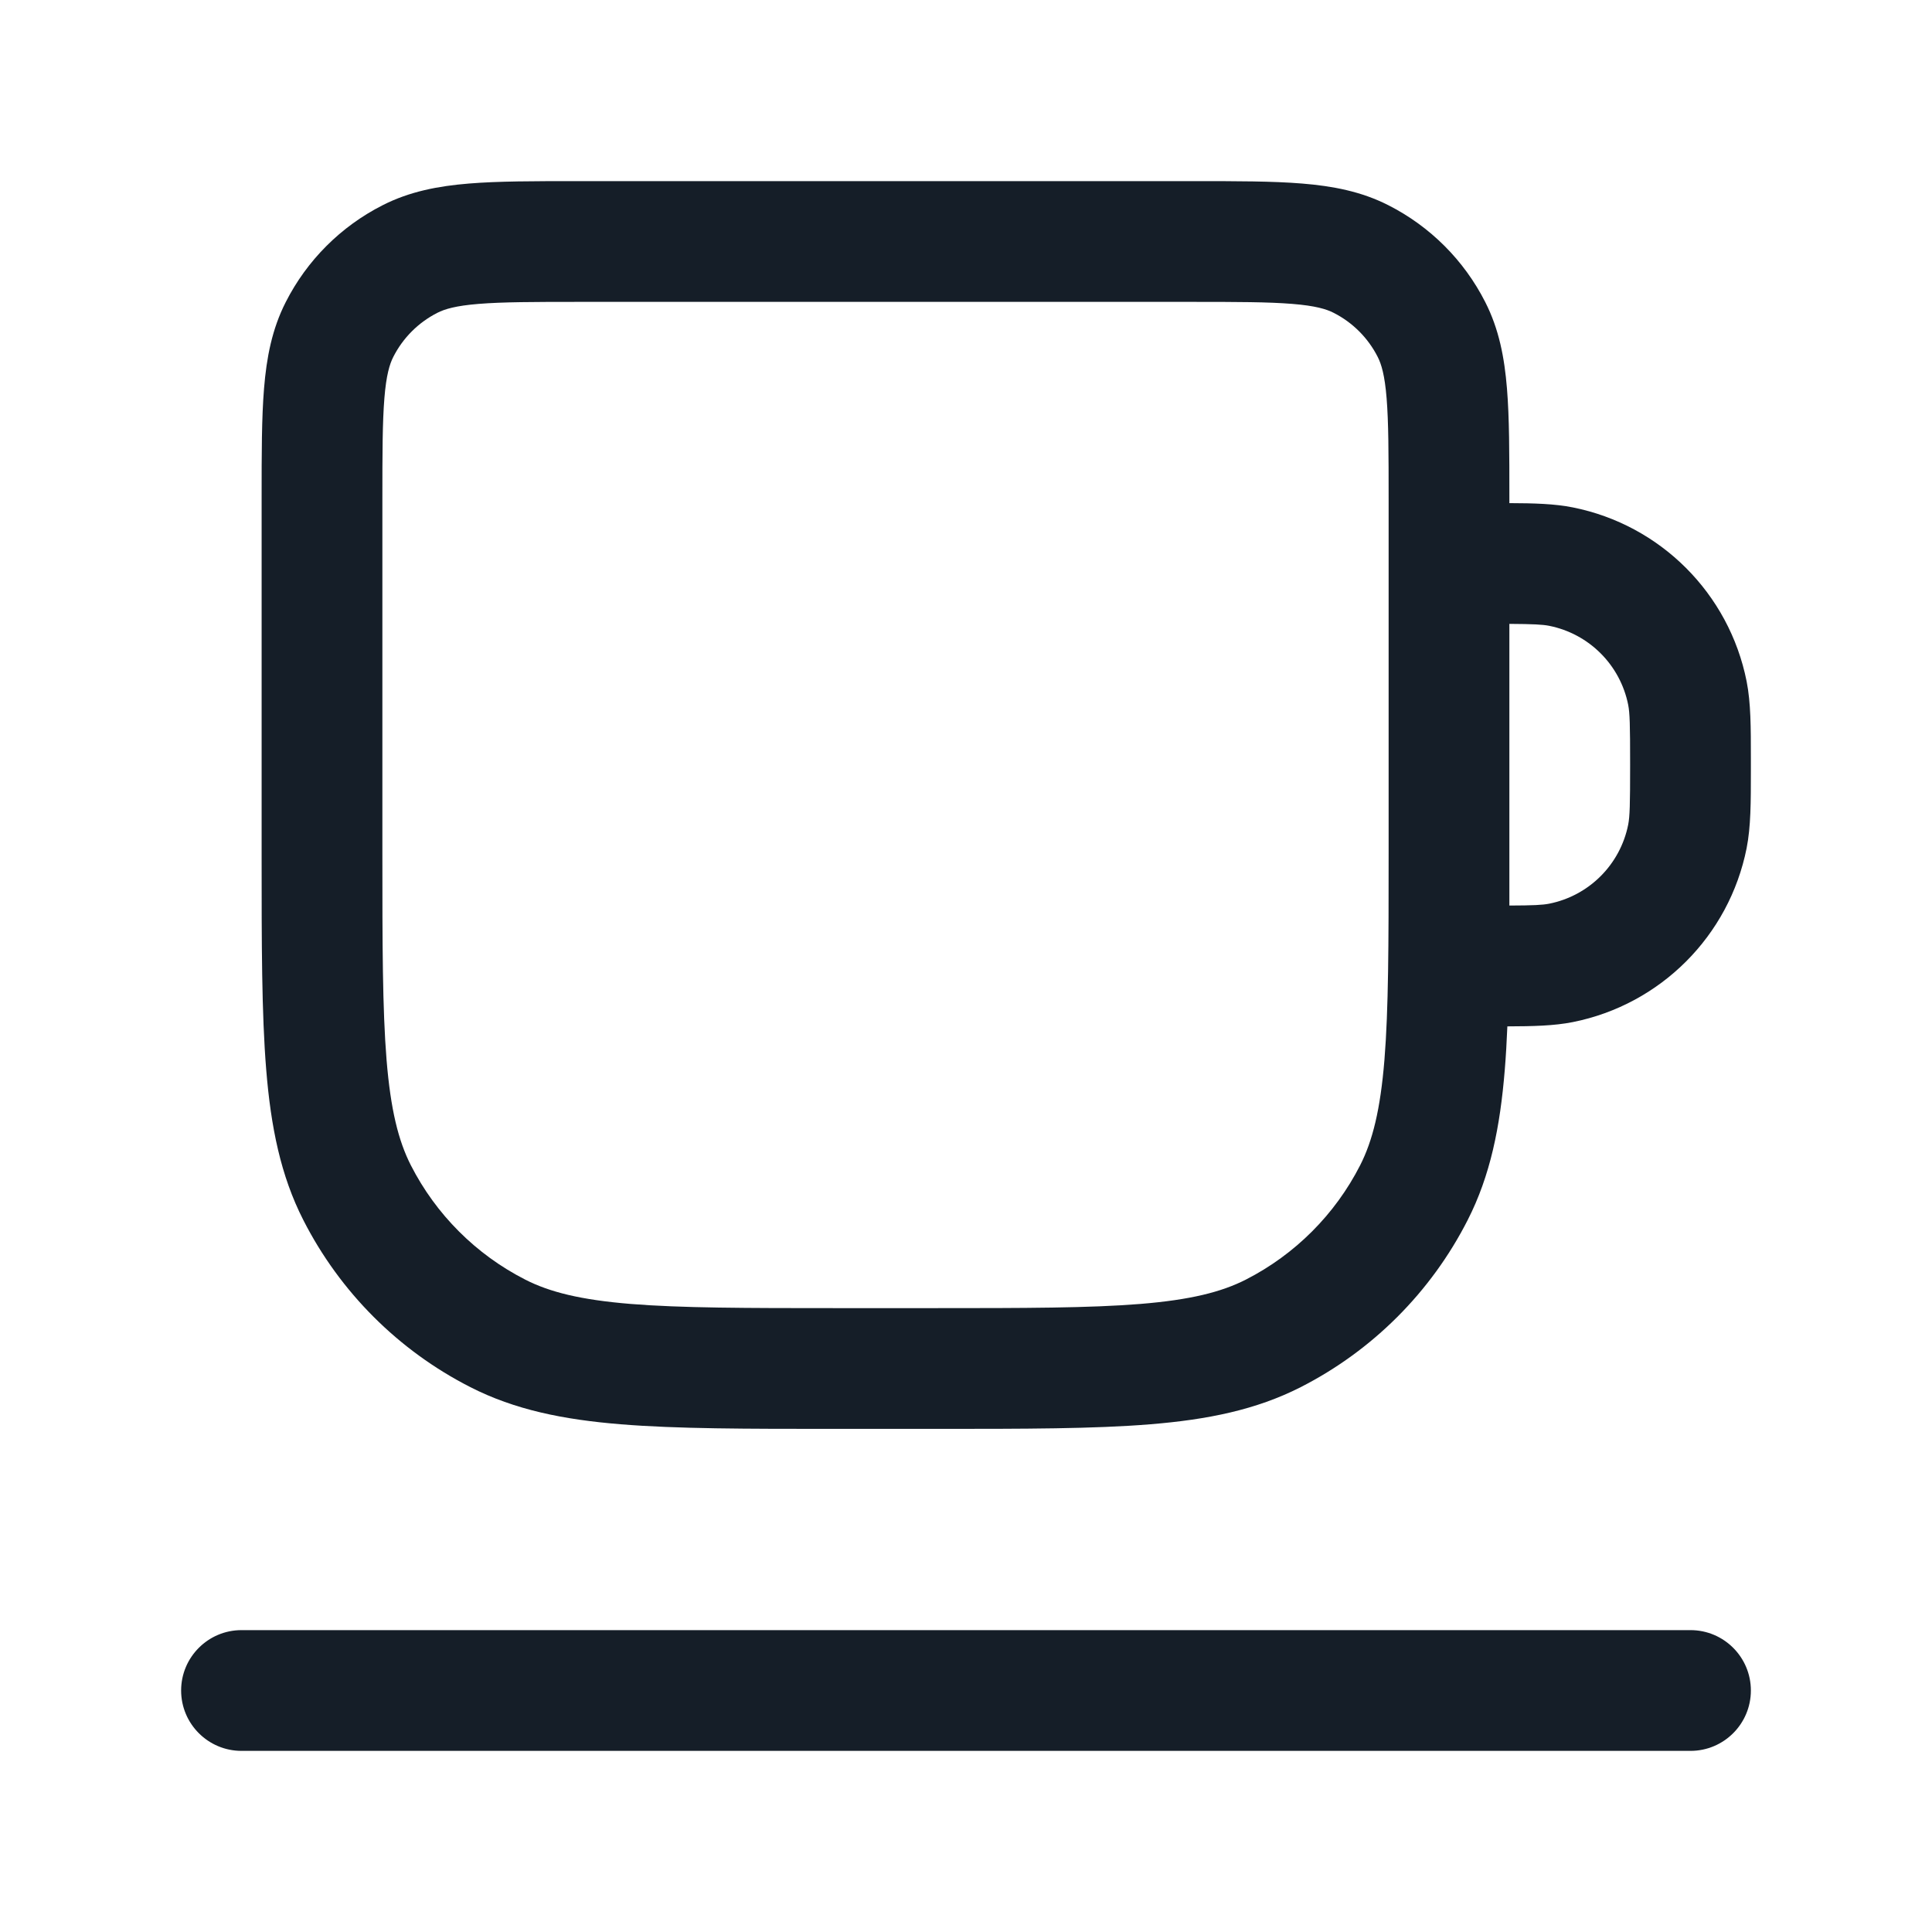<svg width="24" height="24" viewBox="0 0 24 24" fill="none" xmlns="http://www.w3.org/2000/svg">
<path fill-rule="evenodd" clip-rule="evenodd" d="M7.17 2.25L7.2 2.25L14.8 2.25H14.83H14.83C15.365 2.25 15.81 2.25 16.175 2.28C16.555 2.311 16.911 2.378 17.248 2.55C17.766 2.813 18.187 3.234 18.45 3.752C18.622 4.089 18.689 4.445 18.72 4.825C18.75 5.19 18.75 5.635 18.75 6.17V6.2V6.25C19.059 6.251 19.311 6.258 19.537 6.303C20.627 6.52 21.48 7.373 21.697 8.463C21.75 8.731 21.75 9.034 21.75 9.427L21.75 9.5L21.75 9.573C21.75 9.966 21.75 10.269 21.697 10.537C21.48 11.627 20.627 12.48 19.537 12.697C19.305 12.743 19.046 12.749 18.725 12.75C18.717 12.94 18.707 13.119 18.693 13.288C18.635 14.002 18.513 14.605 18.232 15.156C17.777 16.05 17.05 16.777 16.157 17.232C15.605 17.513 15.002 17.635 14.288 17.693C13.591 17.75 12.725 17.75 11.633 17.75H11.633H11.633H11.6L10.4 17.75H10.367H10.367H10.367C9.275 17.75 8.409 17.75 7.712 17.693C6.998 17.635 6.395 17.513 5.844 17.232C4.95 16.777 4.223 16.05 3.768 15.156C3.487 14.605 3.365 14.002 3.307 13.288C3.25 12.591 3.25 11.725 3.25 10.633L3.25 10.6L3.25 6.2L3.25 6.17C3.25 5.635 3.25 5.19 3.28 4.825C3.311 4.445 3.378 4.089 3.55 3.752C3.813 3.234 4.234 2.813 4.752 2.55C5.089 2.378 5.445 2.311 5.825 2.28C6.19 2.25 6.635 2.25 7.17 2.25H7.17ZM18.75 11.249C19.053 11.248 19.161 11.242 19.244 11.226C19.74 11.127 20.127 10.74 20.226 10.244C20.246 10.141 20.25 10.001 20.25 9.5C20.25 8.999 20.246 8.859 20.226 8.756C20.127 8.26 19.74 7.873 19.244 7.774C19.161 7.758 19.053 7.752 18.75 7.75L18.75 10.6V10.633C18.75 10.847 18.75 11.052 18.75 11.249ZM17.25 6.998C17.25 6.999 17.25 6.999 17.25 7C17.25 7.001 17.25 7.001 17.25 7.002V10.6C17.25 11.732 17.249 12.537 17.198 13.166C17.147 13.787 17.051 14.171 16.896 14.476C16.584 15.087 16.087 15.584 15.476 15.896C15.171 16.051 14.787 16.147 14.166 16.198C13.537 16.249 12.732 16.25 11.6 16.25L10.4 16.25C9.268 16.25 8.463 16.249 7.834 16.198C7.213 16.147 6.829 16.051 6.525 15.896C5.913 15.584 5.416 15.087 5.104 14.476C4.949 14.171 4.853 13.787 4.802 13.166C4.751 12.537 4.75 11.732 4.75 10.6L4.75 6.2C4.75 5.628 4.751 5.243 4.775 4.947C4.798 4.66 4.84 4.523 4.886 4.433C5.006 4.197 5.197 4.006 5.433 3.886C5.523 3.84 5.66 3.798 5.947 3.775C6.243 3.751 6.628 3.75 7.2 3.75L14.8 3.75C15.372 3.75 15.757 3.751 16.052 3.775C16.34 3.798 16.477 3.84 16.567 3.886C16.803 4.006 16.994 4.197 17.114 4.433C17.16 4.523 17.202 4.66 17.225 4.947C17.249 5.243 17.25 5.628 17.25 6.2V6.998ZM2.25 21C2.25 20.586 2.586 20.25 3 20.25L21 20.25C21.414 20.25 21.75 20.586 21.75 21C21.75 21.414 21.414 21.75 21 21.75L3 21.75C2.586 21.75 2.25 21.414 2.25 21Z" fill="#151E28"/>
</svg>
